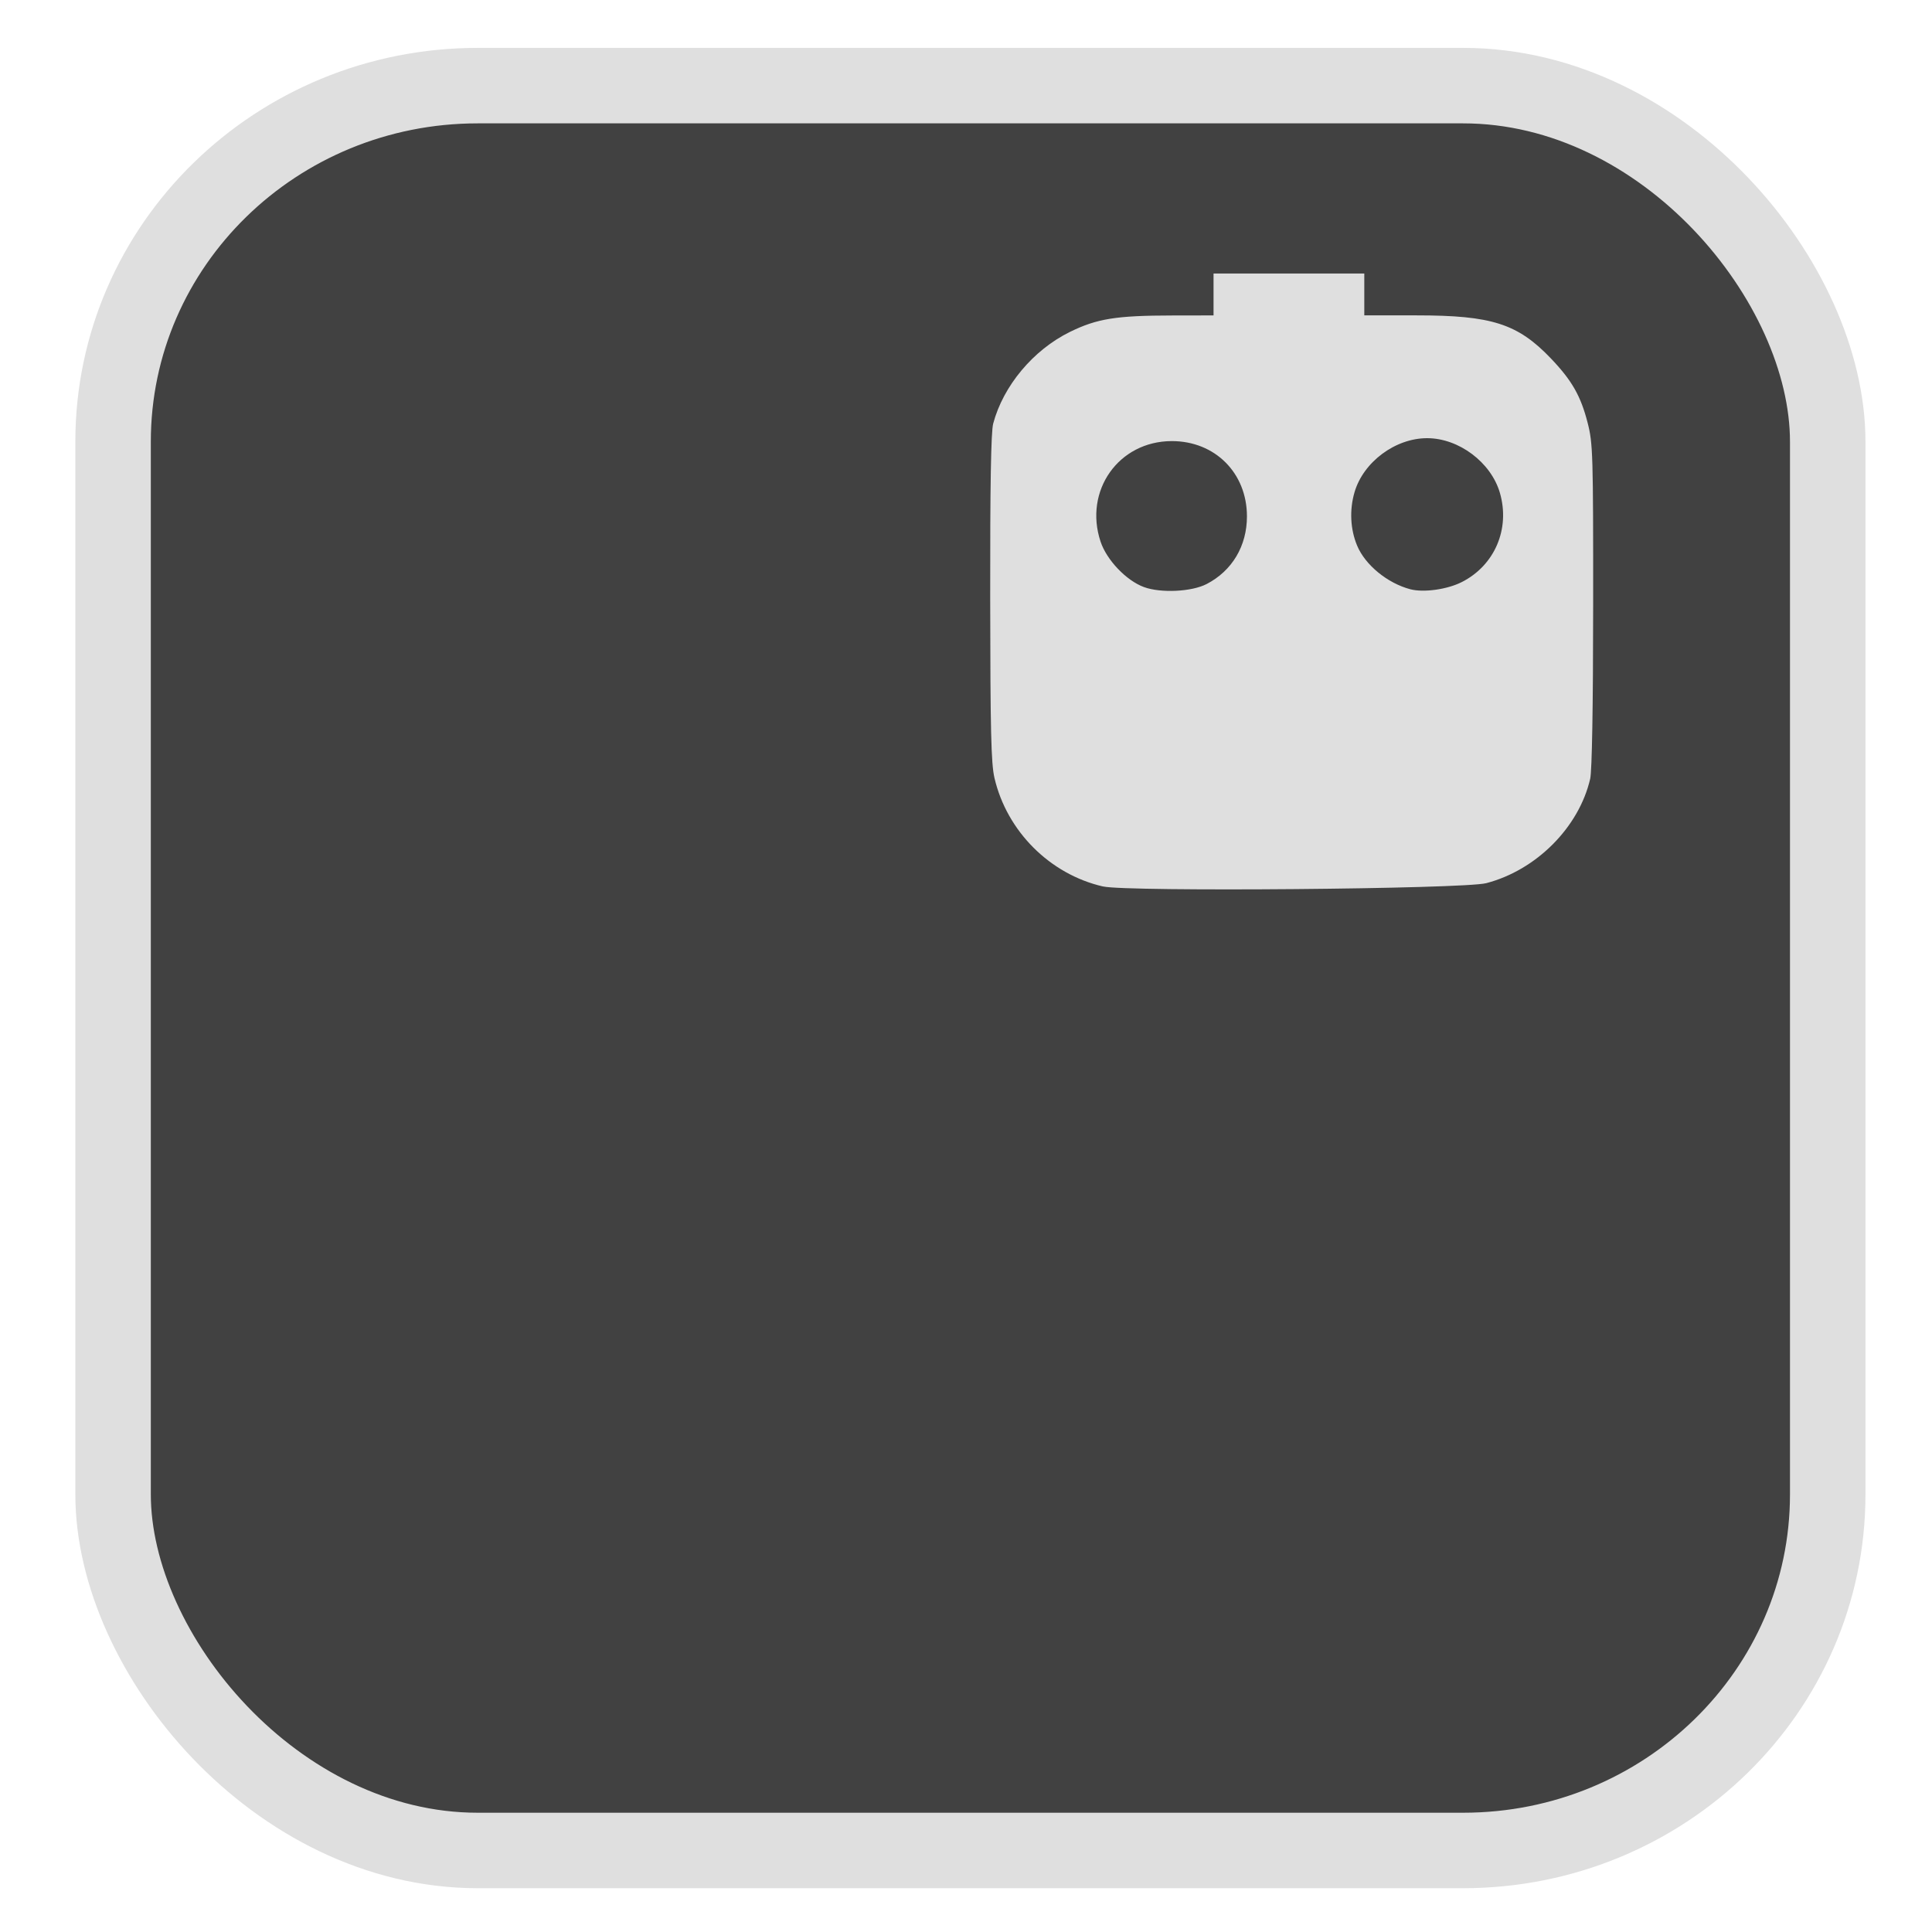 <?xml version="1.0" encoding="UTF-8" standalone="no"?>
<svg
   width="64"
   height="64"
   version="1.1"
   id="svg73"
   sodipodi:docname="applications-education-miscellaneous.svg"
   inkscape:version="1.3.2 (091e20ef0f, 2023-11-25)"
   xmlns:inkscape="http://www.inkscape.org/namespaces/inkscape"
   xmlns:sodipodi="http://sodipodi.sourceforge.net/DTD/sodipodi-0.dtd"
   xmlns="http://www.w3.org/2000/svg"
   xmlns:svg="http://www.w3.org/2000/svg"
   xmlns:rdf="http://www.w3.org/1999/02/22-rdf-syntax-ns#"
   xmlns:cc="http://creativecommons.org/ns#"
   xmlns:dc="http://purl.org/dc/elements/1.1/">
  <sodipodi:namedview
     pagecolor="#f5f7fa"
     bordercolor="#666666"
     borderopacity="1"
     objecttolerance="10"
     gridtolerance="10"
     guidetolerance="10"
     inkscape:pageopacity="0"
     inkscape:pageshadow="2"
     inkscape:window-width="1377"
     inkscape:window-height="886"
     id="namedview75"
     showgrid="false"
     inkscape:zoom="4.4470387"
     inkscape:cx="4.7222436"
     inkscape:cy="46.885133"
     inkscape:window-x="-35"
     inkscape:window-y="45"
     inkscape:window-maximized="0"
     inkscape:current-layer="g877"
     inkscape:document-rotation="0"
     inkscape:pagecheckerboard="0"
     inkscape:showpageshadow="2"
     inkscape:deskcolor="#d1d1d1" />
  <defs
     id="defs29">
    <linearGradient
       id="b"
       x1="399.57"
       x2="399.57"
       y1="545.8"
       y2="517.8"
       gradientTransform="matrix(2.143,0,0,2.143,-825.864,-1107.666)"
       gradientUnits="userSpaceOnUse">
      <stop
         stop-color="#3889e9"
         offset="0"
         id="stop2" />
      <stop
         stop-color="#5ea5fb"
         offset="1"
         id="stop4" />
    </linearGradient>
    <linearGradient
       id="d"
       x2="1"
       gradientTransform="matrix(14.906,-4.711,4.711,14.906,322.05,998.27)"
       gradientUnits="userSpaceOnUse">
      <stop
         stop-color="#fafafa"
         offset="0"
         id="stop7" />
      <stop
         stop-color="#aaa"
         offset="1"
         id="stop8" />
    </linearGradient>
    <linearGradient
       id="e"
       x2="1"
       gradientTransform="matrix(21.44,0,0,21.44,26.636,1159.779)"
       gradientUnits="userSpaceOnUse">
      <stop
         stop-color="#f0f0f0"
         offset="0"
         id="stop9" />
      <stop
         stop-color="#b7f1ff"
         offset="1"
         id="stop10" />
    </linearGradient>
    <linearGradient
       id="b-3"
       x2="1"
       gradientTransform="matrix(-1.678,-40.88,40.88,-1.678,32.368,51.881)"
       gradientUnits="userSpaceOnUse">
      <stop
         stop-color="#00cafe"
         offset="0"
         id="stop3" />
      <stop
         stop-color="#1460f3"
         offset="1"
         id="stop4-6" />
    </linearGradient>
  </defs>
  <circle
     cx="32.516"
     cy="31.878"
     r="0"
     fill="url(#b)"
     stroke-width="1.571"
     id="circle41"
     style="fill:url(#b)" />
  <g
     aria-label="GZ"
     transform="matrix(1.221,0,0,0.819,0.496,-0.166)"
     id="text93"
     style="font-weight:bold;font-size:11.526px;line-height:1.25;font-family:sans-serif;-inkscape-font-specification:'sans-serif Bold';fill:#f2f2f2;stroke-width:0.288" />
  <g
     id="g877"
     transform="matrix(1.1,0,0,1.1,-3.185,-3.207)">
    <rect
       x="6.301"
       y="5.494"
       width="51.636"
       height="53.148"
       rx="10.981"
       ry="10.721"
       fill="url(#linearGradient862)"
       stroke-width="3.054"
       id="rect35-7-3"
       style="fill:#414141;fill-opacity:1;stroke:#dfdfdf;stroke-width:2.273;stroke-dasharray:none;stroke-opacity:1" />
    <path
       style="fill:#dfdfdf;fill-opacity:1;stroke-width:0.126"
       d="m 36.114,29.612 c -1.601,-0.367 -2.898,-1.664 -3.271,-3.271 -0.101,-0.434 -0.124,-1.434 -0.128,-5.421 -0.004,-3.394 0.024,-4.999 0.09,-5.247 0.303,-1.139 1.206,-2.218 2.307,-2.76 0.818,-0.402 1.394,-0.495 3.089,-0.497 l 1.24,-0.002 v -0.631 -0.63 h 2.27 2.27 v 0.63 0.63 h 1.58 c 2.255,0 3.037,0.25 4.034,1.291 0.637,0.666 0.904,1.132 1.112,1.945 0.159,0.621 0.168,0.928 0.166,5.499 -0.001,3.034 -0.035,4.982 -0.089,5.219 -0.336,1.461 -1.622,2.752 -3.131,3.145 -0.684,0.178 -10.814,0.265 -11.538,0.099 z m 3.118,-9.108 c 0.769,-0.398 1.215,-1.147 1.215,-2.038 0,-1.307 -0.962,-2.269 -2.266,-2.267 -1.598,0.003 -2.652,1.493 -2.142,3.028 0.184,0.554 0.776,1.174 1.306,1.368 0.509,0.187 1.437,0.142 1.887,-0.091 z m 7.684,-0.059 c 0.994,-0.504 1.463,-1.604 1.148,-2.689 -0.267,-0.917 -1.236,-1.645 -2.191,-1.645 -0.958,0 -1.922,0.718 -2.187,1.63 -0.155,0.532 -0.126,1.115 0.079,1.606 0.244,0.584 0.914,1.132 1.603,1.314 0.399,0.105 1.11,0.006 1.547,-0.216 z"
       id="path4" />
  </g>
</svg>
